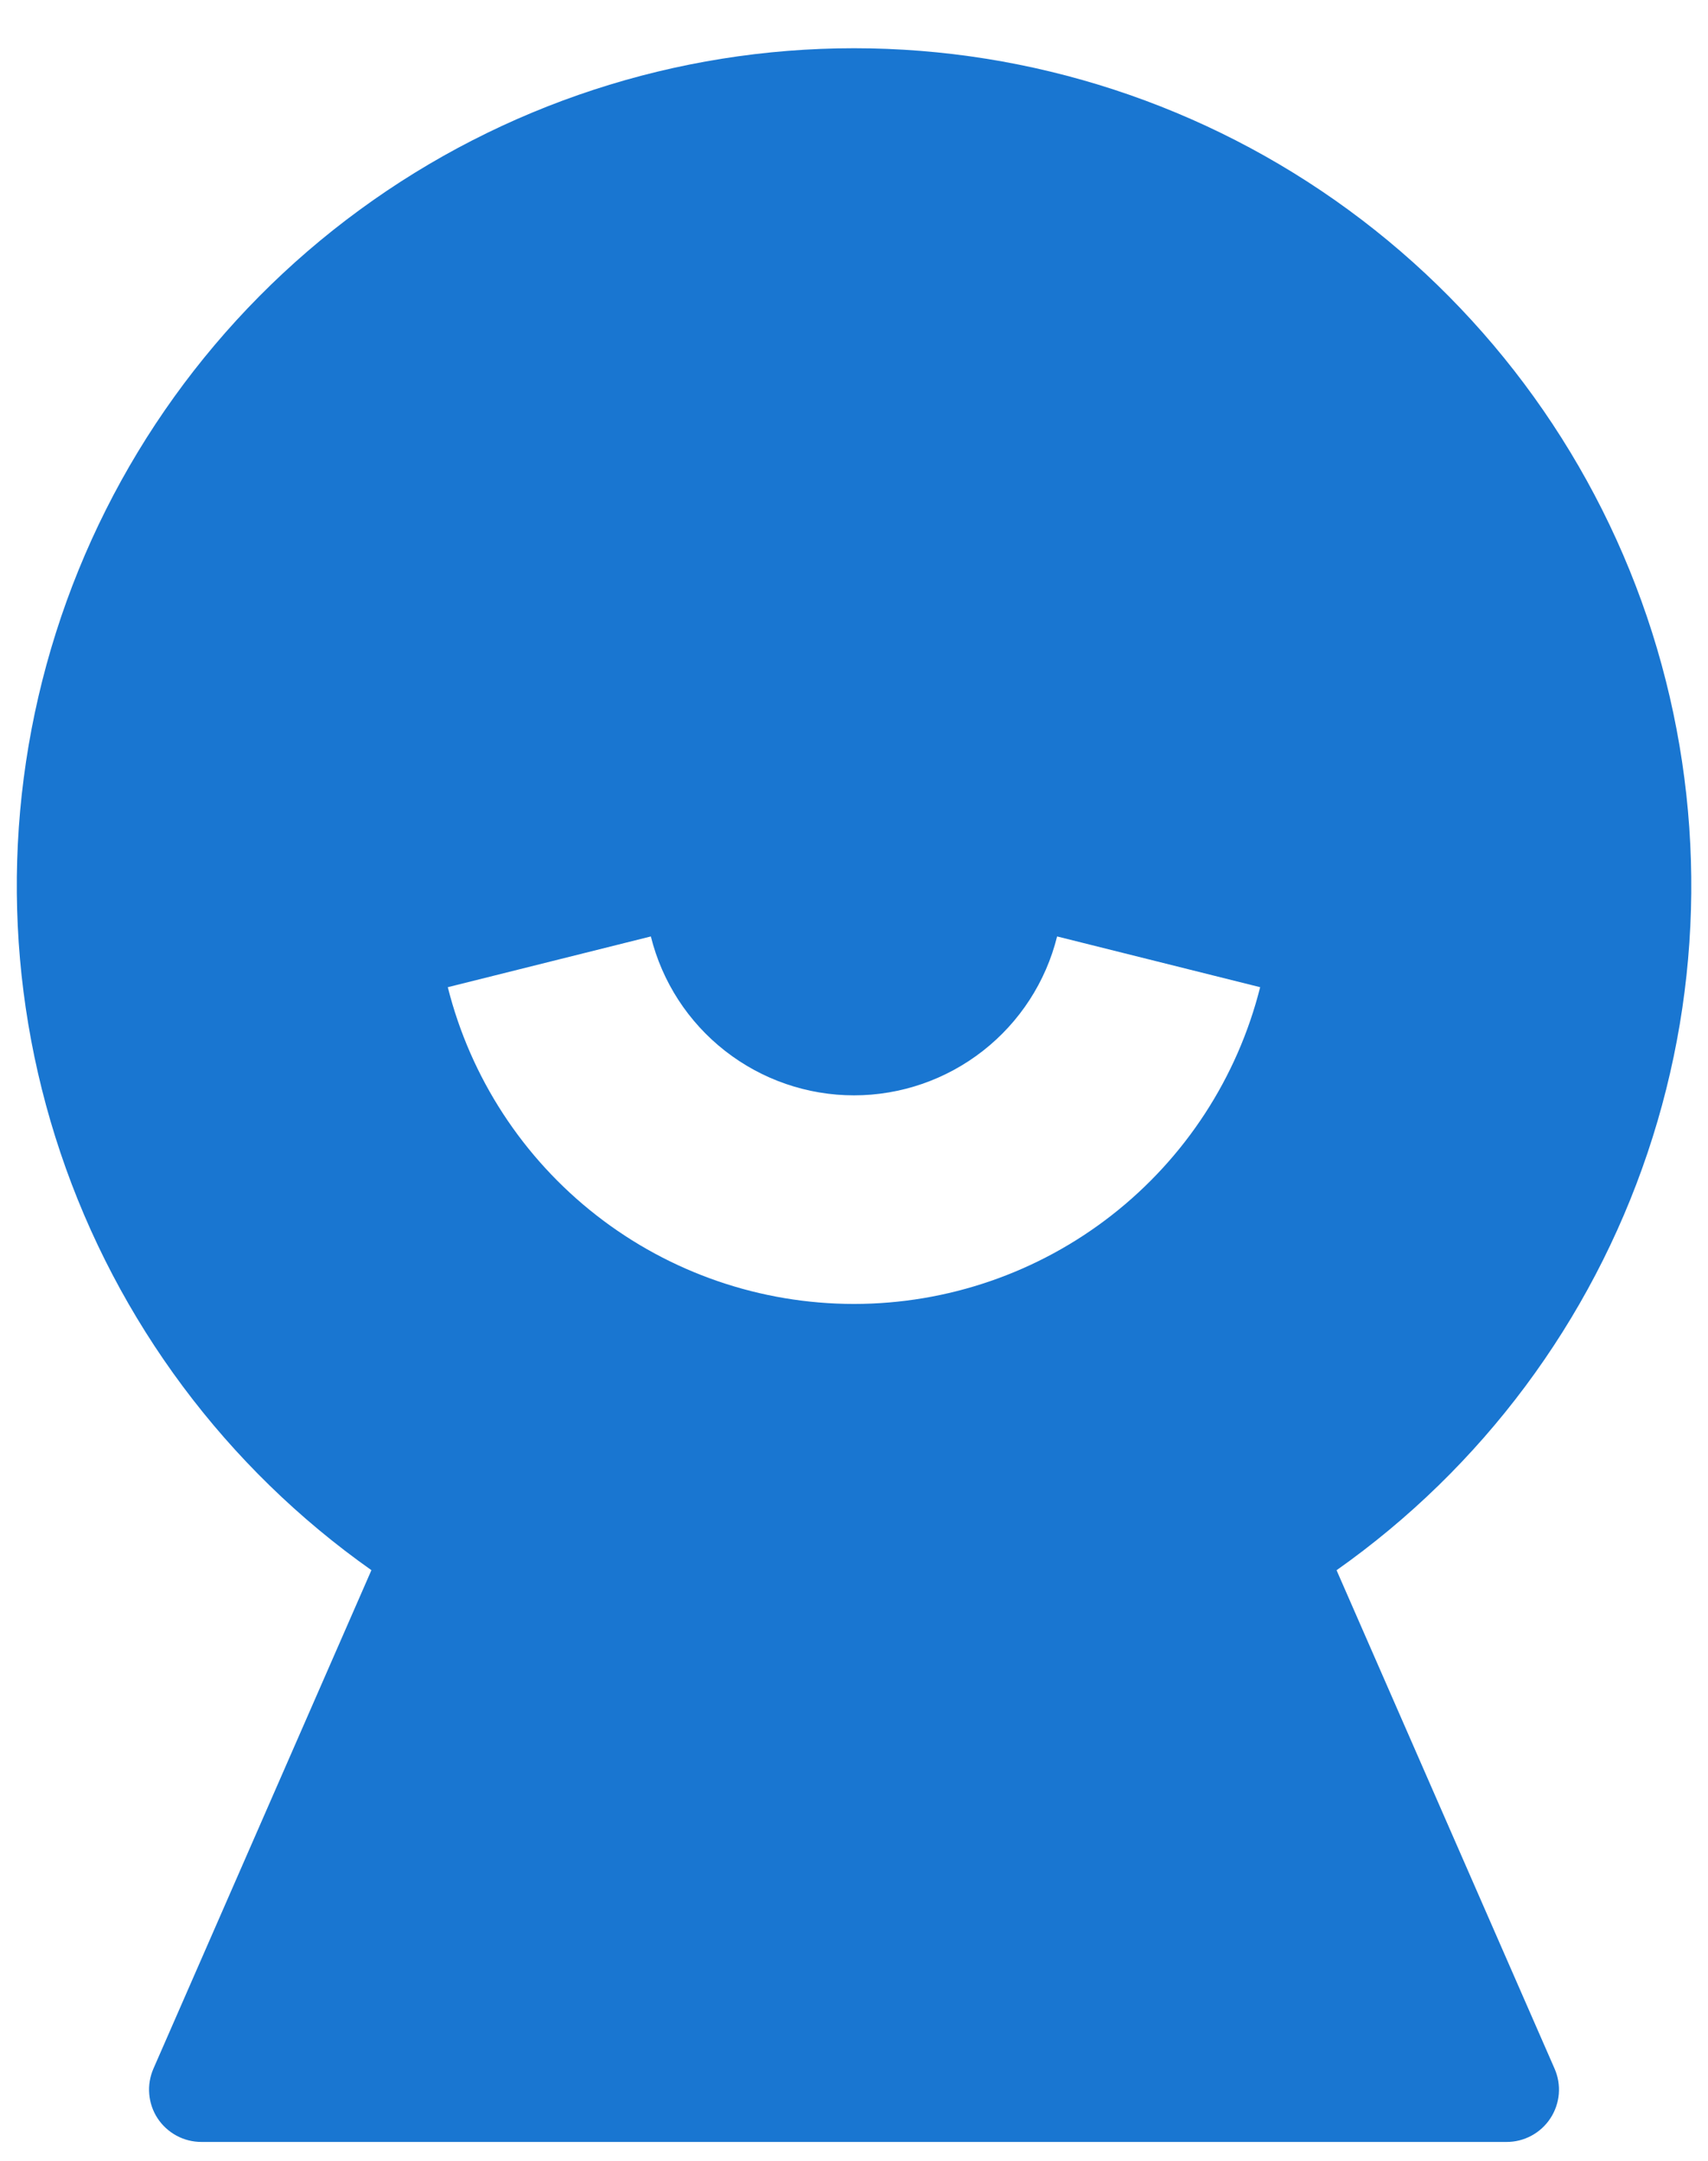 <svg width="34" height="43" viewBox="0 0 34 43" fill="none" xmlns="http://www.w3.org/2000/svg">
<path d="M7.395 31.247C4.503 29.207 2.334 26.299 1.205 22.944C0.076 19.59 0.044 15.962 1.114 12.588C2.184 9.214 4.3 6.268 7.157 4.178C10.013 2.087 13.461 0.96 17.001 0.96C20.54 0.96 23.988 2.087 26.845 4.178C29.701 6.268 31.817 9.214 32.888 12.588C33.958 15.962 33.926 19.59 32.796 22.944C31.667 26.299 29.499 29.207 26.606 31.247L30.945 41.164C31.015 41.322 31.044 41.496 31.03 41.669C31.015 41.842 30.958 42.008 30.863 42.153C30.768 42.298 30.639 42.417 30.486 42.499C30.333 42.582 30.163 42.625 29.989 42.624H4.01C3.837 42.624 3.667 42.582 3.514 42.499C3.362 42.417 3.232 42.298 3.137 42.154C3.042 42.009 2.985 41.843 2.971 41.67C2.956 41.498 2.985 41.325 3.054 41.166L7.393 31.247H7.395ZM8.914 19.645C9.367 21.446 10.409 23.044 11.874 24.186C13.338 25.328 15.142 25.948 17 25.948C18.857 25.948 20.661 25.328 22.125 24.186C23.59 23.044 24.632 21.446 25.085 19.645L21.043 18.635C20.819 19.538 20.299 20.339 19.566 20.912C18.833 21.485 17.93 21.797 17 21.797C16.069 21.797 15.166 21.485 14.433 20.912C13.7 20.339 13.18 19.538 12.956 18.635L8.914 19.645Z" fill="#1976D1"/>
</svg>
